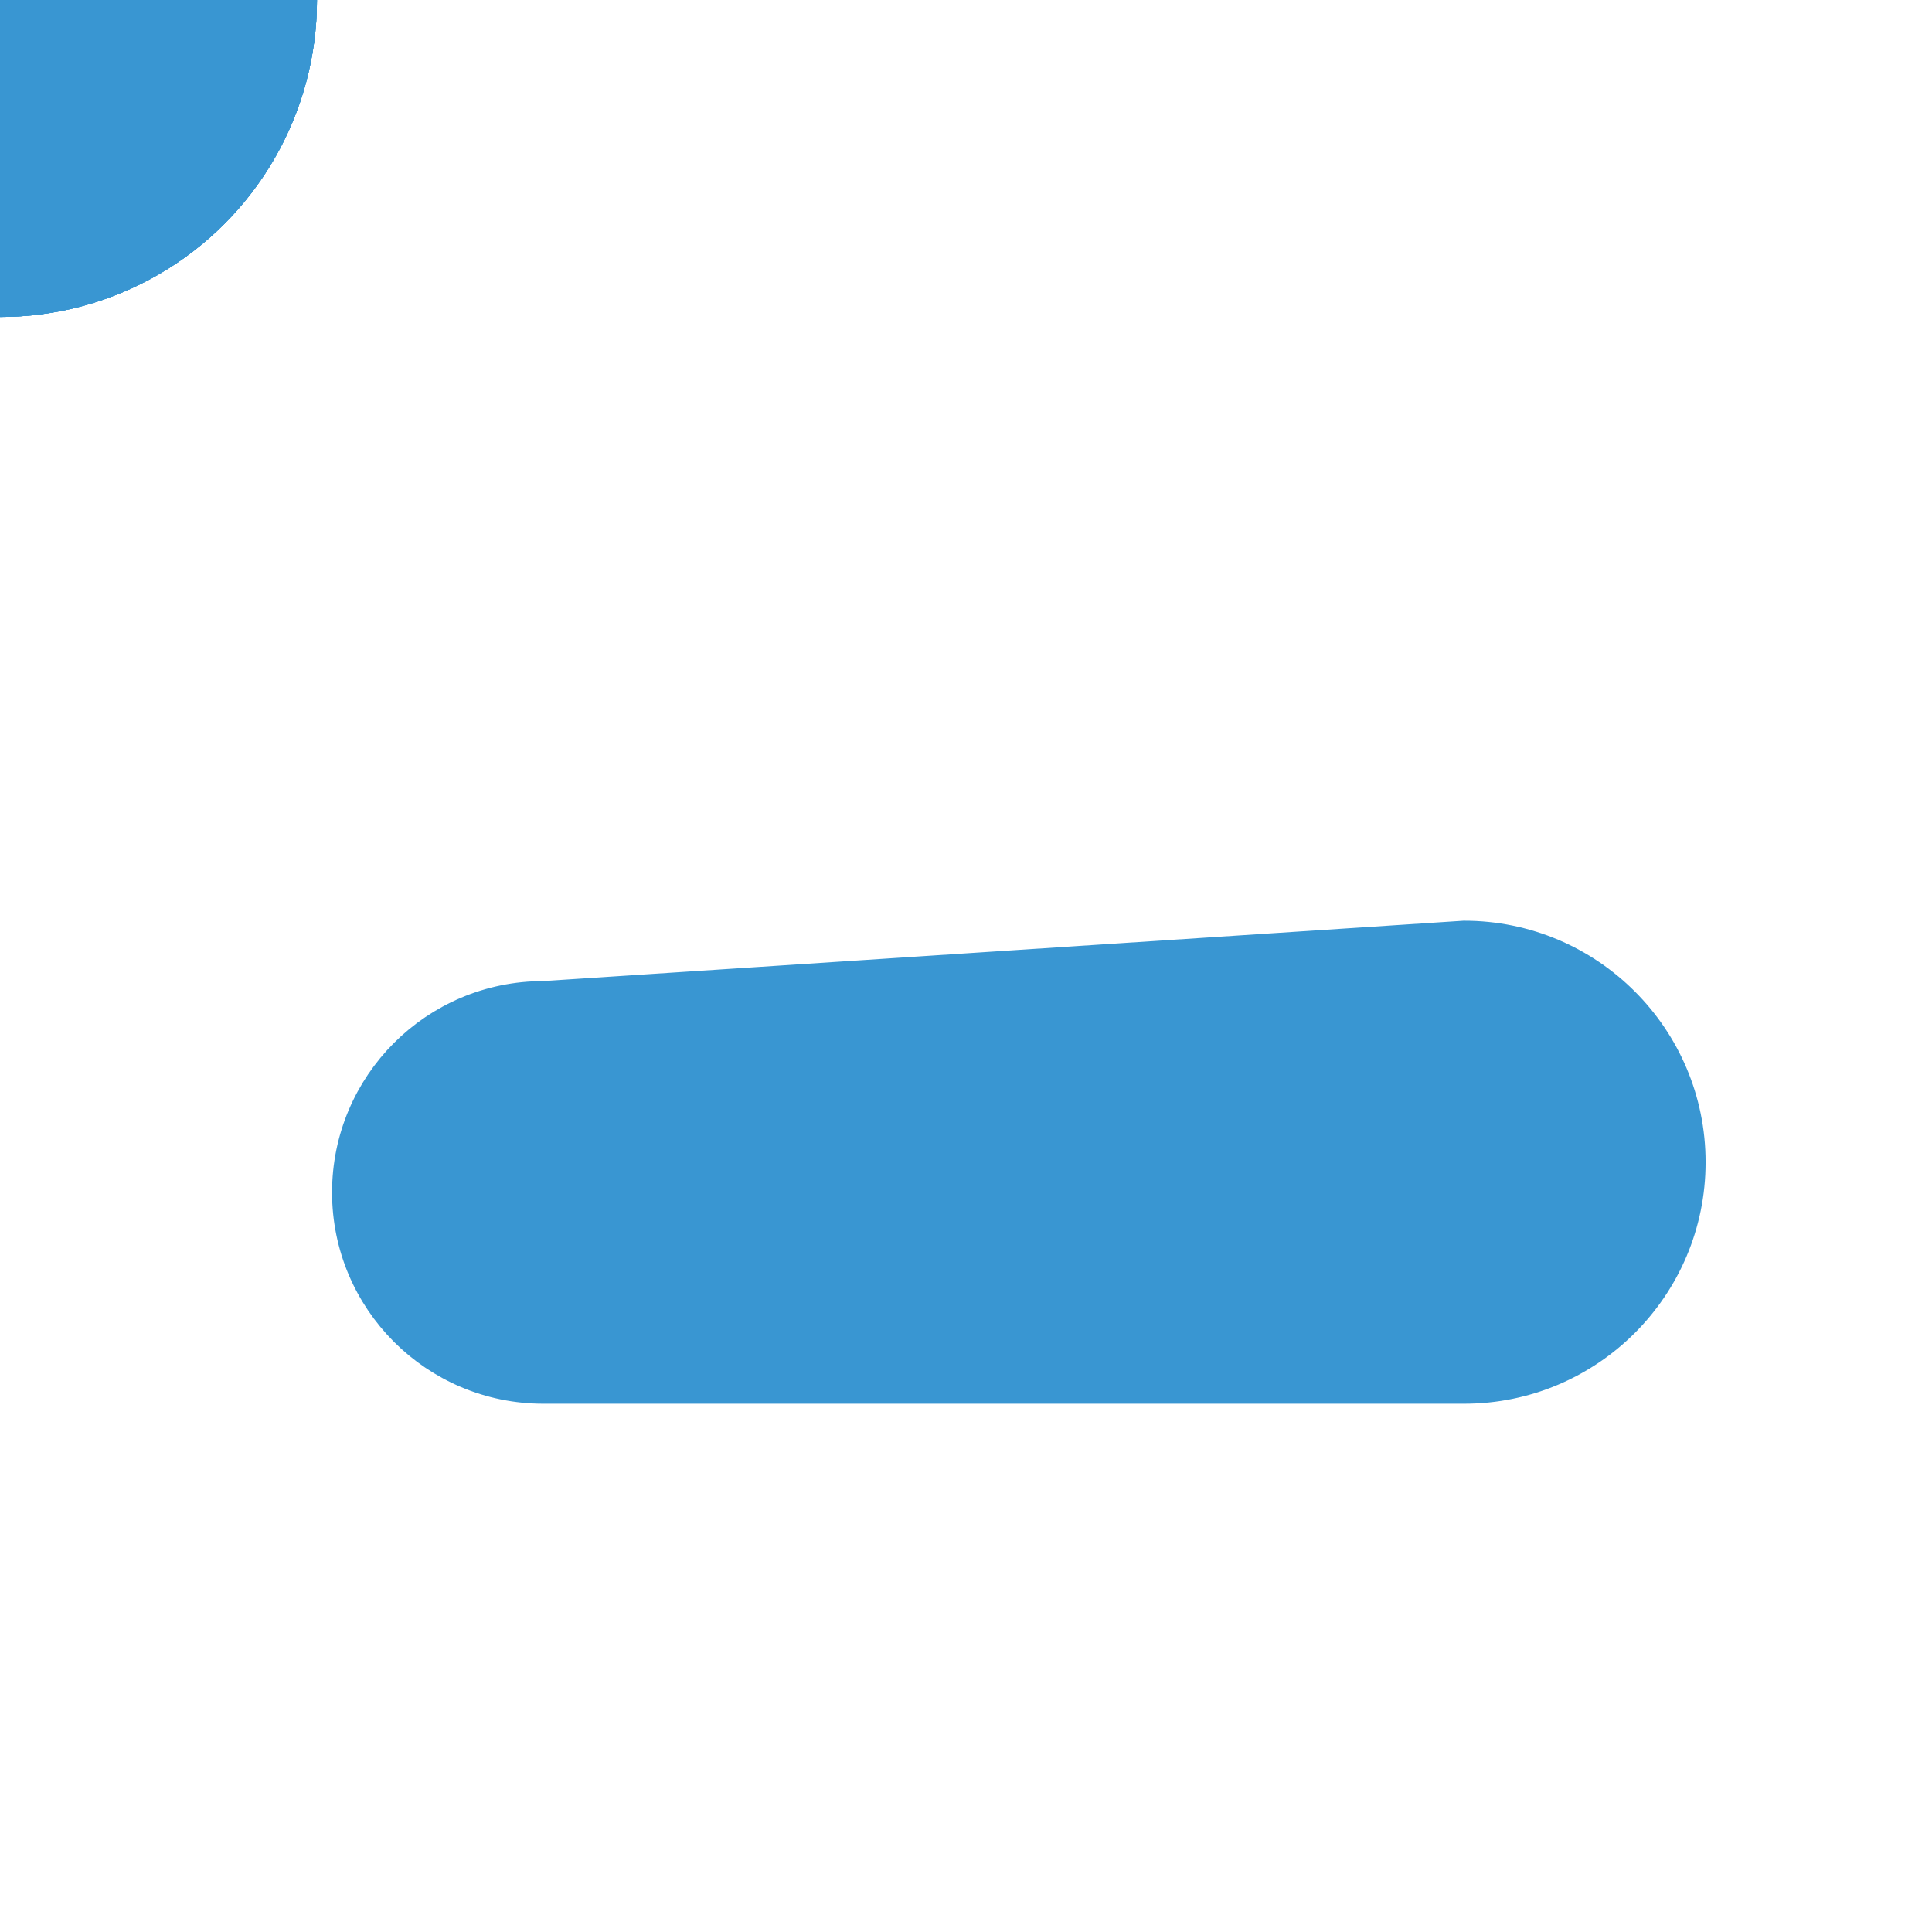 <?xml version="1.0" encoding="utf-8"?>
<!-- Generator: Adobe Illustrator 25.2.0, SVG Export Plug-In . SVG Version: 6.00 Build 0)  -->
<svg version="1.1" xmlns="http://www.w3.org/2000/svg" xmlns:xlink="http://www.w3.org/1999/xlink" x="0px" y="0px"
	 viewBox="0 0 64 64" style="enable-background:new 0 0 64 64;" xml:space="preserve">
<style type="text/css">
	.st6{fill:#3996D2;stroke:#3996D2;stroke-miterlimit:10;}
	.st7{fill:none;stroke:#6BD13B;stroke-miterlimit:10;}
	.st8{fill:none;stroke:#1D1D1B;stroke-miterlimit:10;}
	.circle {
		fill: red;
		stroke: red;
		fill:#3996D2;stroke:#3996D2;
		offset-path: path("M18,39.5c0,0,4.02-3.22,8-5.5c6.58-3.78,9.6-4.1,13-4c6.76,0.19,9.5,6.14,9.5,9.5");
		animation: move 4s linear infinite;
	}

	#circle1 {animation-delay: 0s }
	#circle2 {animation-delay: -1s }
	#circle3 {animation-delay: -2s }
	#circle4 {animation-delay: -3s }


	@keyframes move {
		0% {
			motion-offset: 0%;
			offset-distance: 0%;
			transform: scale(.65)
		}
		35% {
			transform: scale(.85)
		}
		65% {
			transform: scale(1.2)

		}
		100% {
			motion-offset: 100%;
			offset-distance: 100%;
			transform: scale(.68)
		}
	}

</style>

<g id="base" style="stroke: black;" >
	<path class="st6" d="M48.5,31c4.14,0,7.5,3.36,7.5,7.5S52.64,46,48.5,46H18c-3.59,0-6.5-2.91-6.5-6.5S14.41,33,18,33L48.5,31z" />
</g>



<g class="anims">
	<circle class="circle" id="circle1" cx="0" cy="0" r="10"/>
	<circle class="circle" id="circle2" cx="0" cy="0" r="10"/>
	<circle class="circle" id="circle3" cx="0" cy="0" r="10"/>
	<circle class="circle" id="circle4" cx="0" cy="0" r="10"/>
</g>

</svg>
